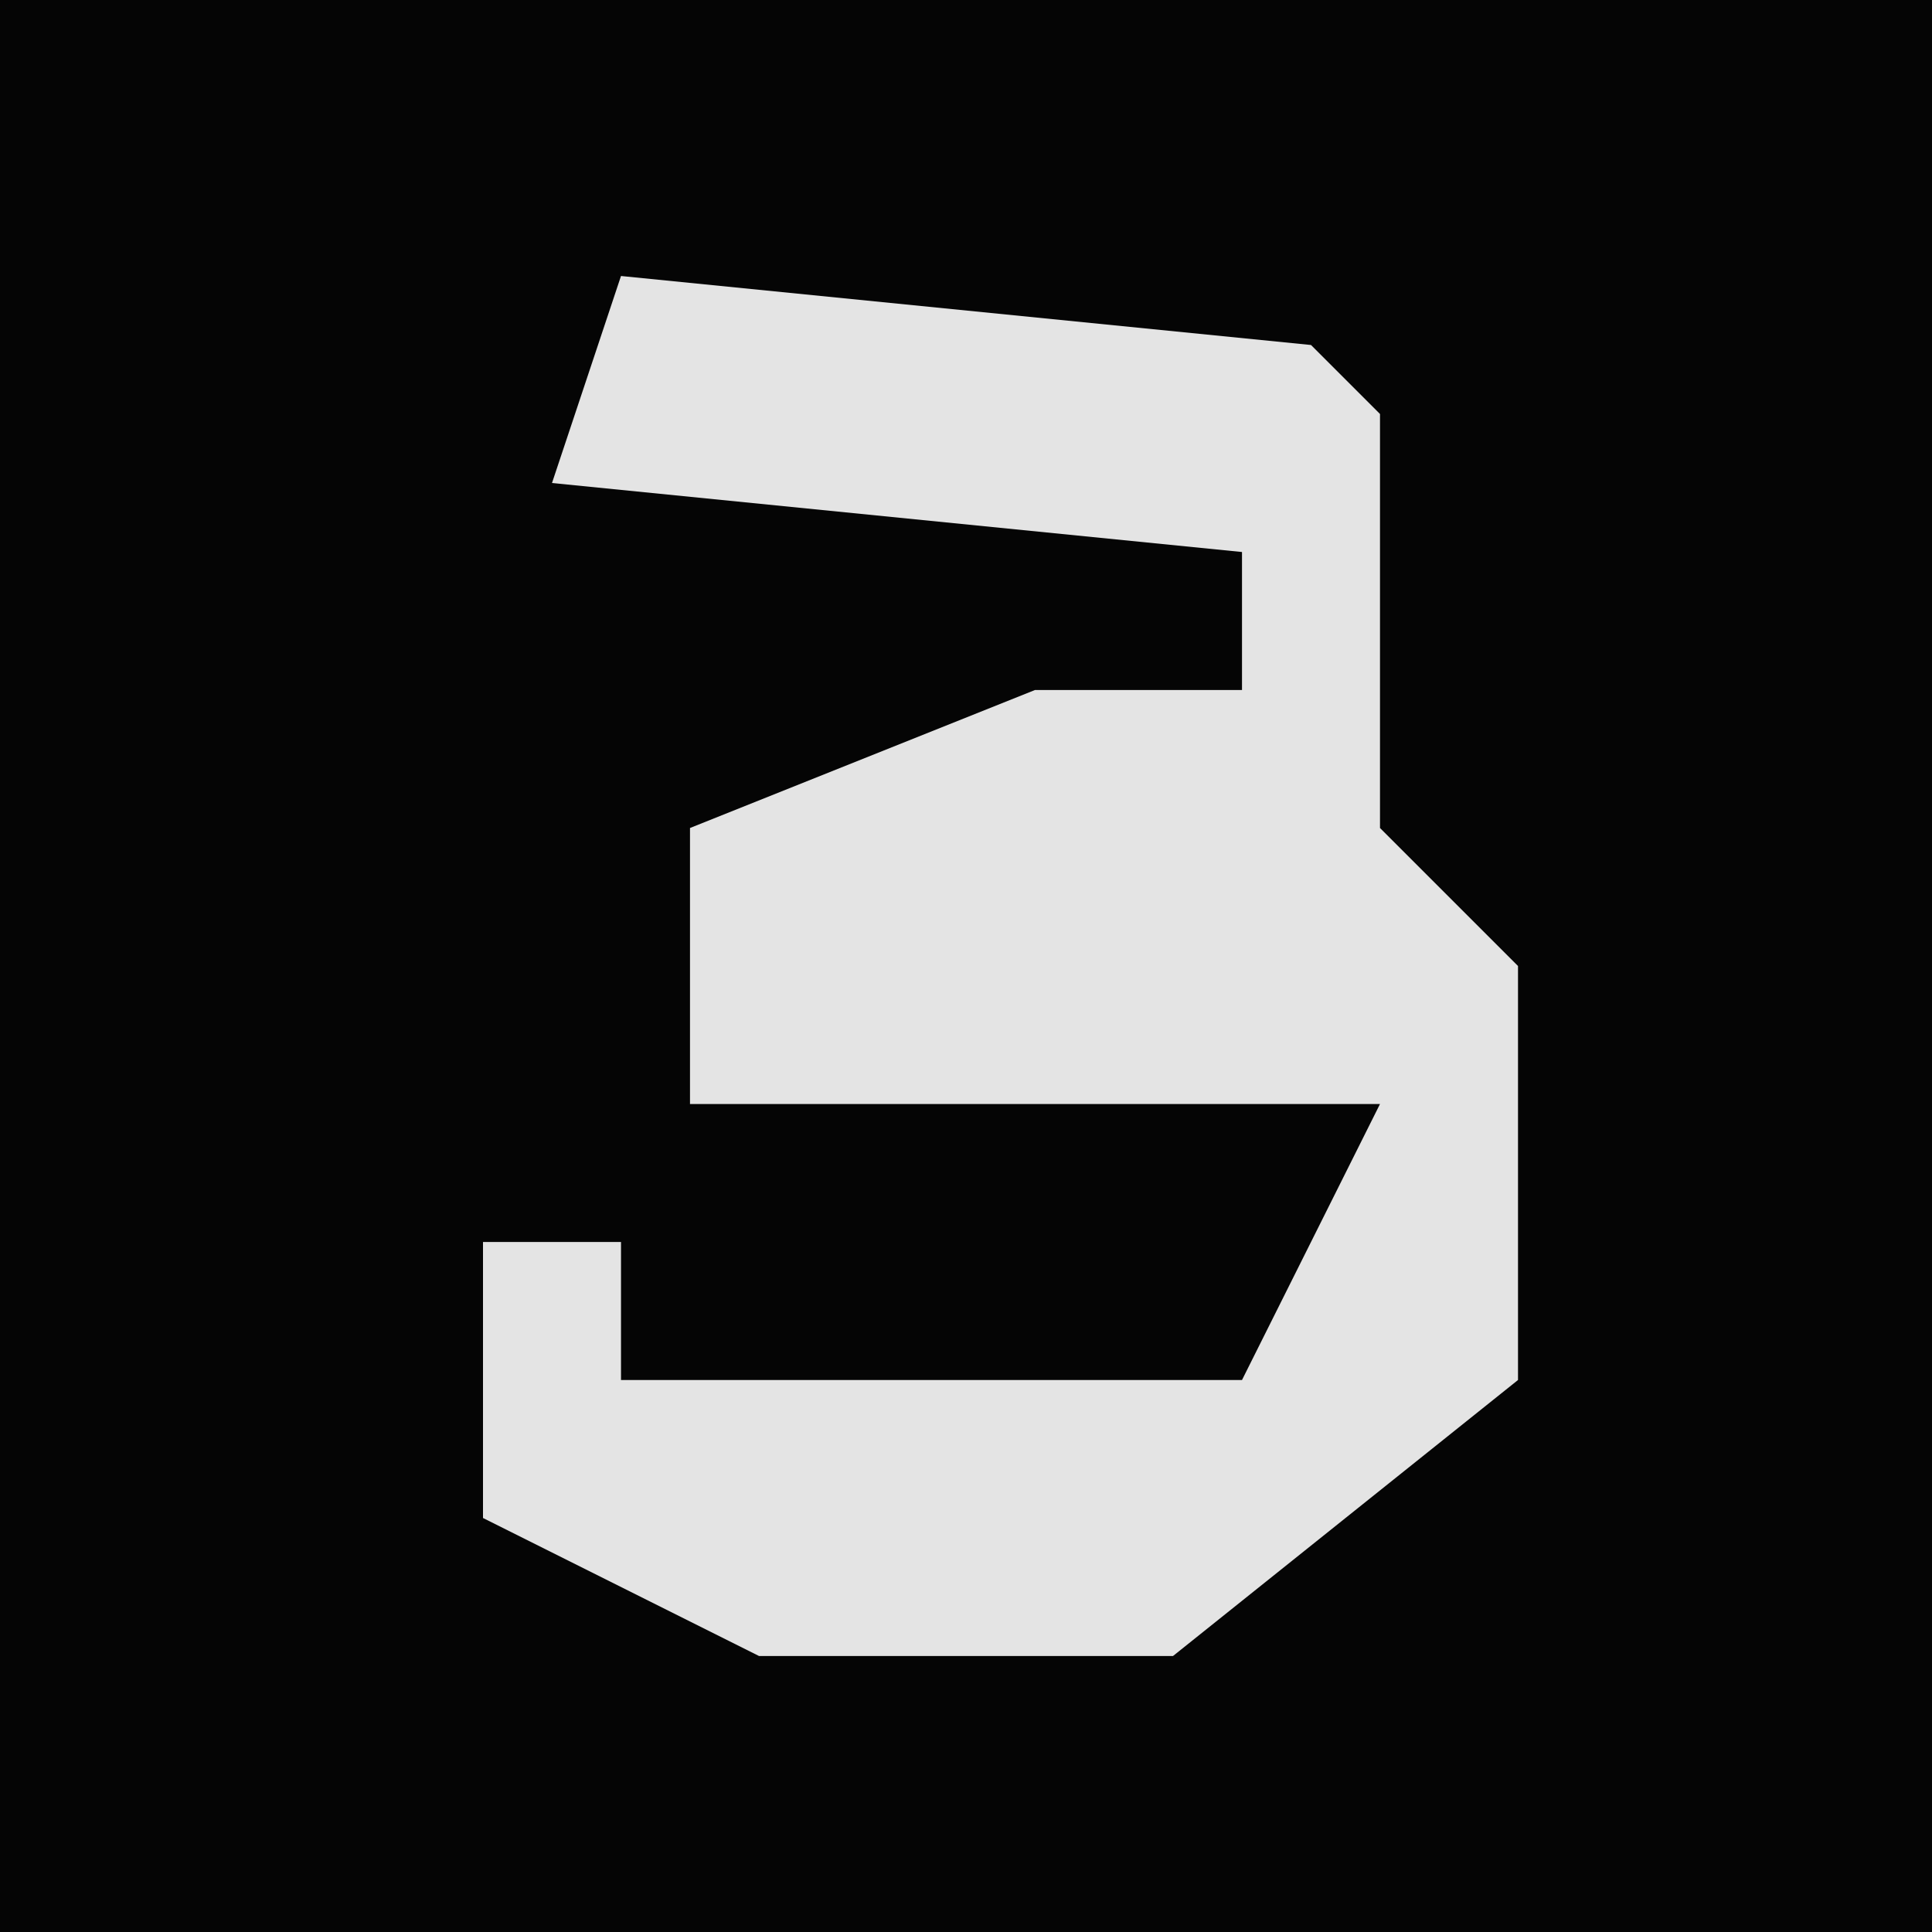 <?xml version="1.0" encoding="UTF-8"?>
<svg version="1.1" xmlns="http://www.w3.org/2000/svg" width="28" height="28">
<path d="M0,0 L28,0 L28,28 L0,28 Z " fill="#050505" transform="translate(0,0)"/>
<path d="M0,0 L10,1 L11,2 L11,8 L13,10 L13,16 L8,20 L2,20 L-2,18 L-2,14 L0,14 L0,16 L9,16 L11,12 L1,12 L1,8 L6,6 L9,6 L9,4 L-1,3 Z " fill="#E4E4E4" transform="translate(9,4)"/>
</svg>
